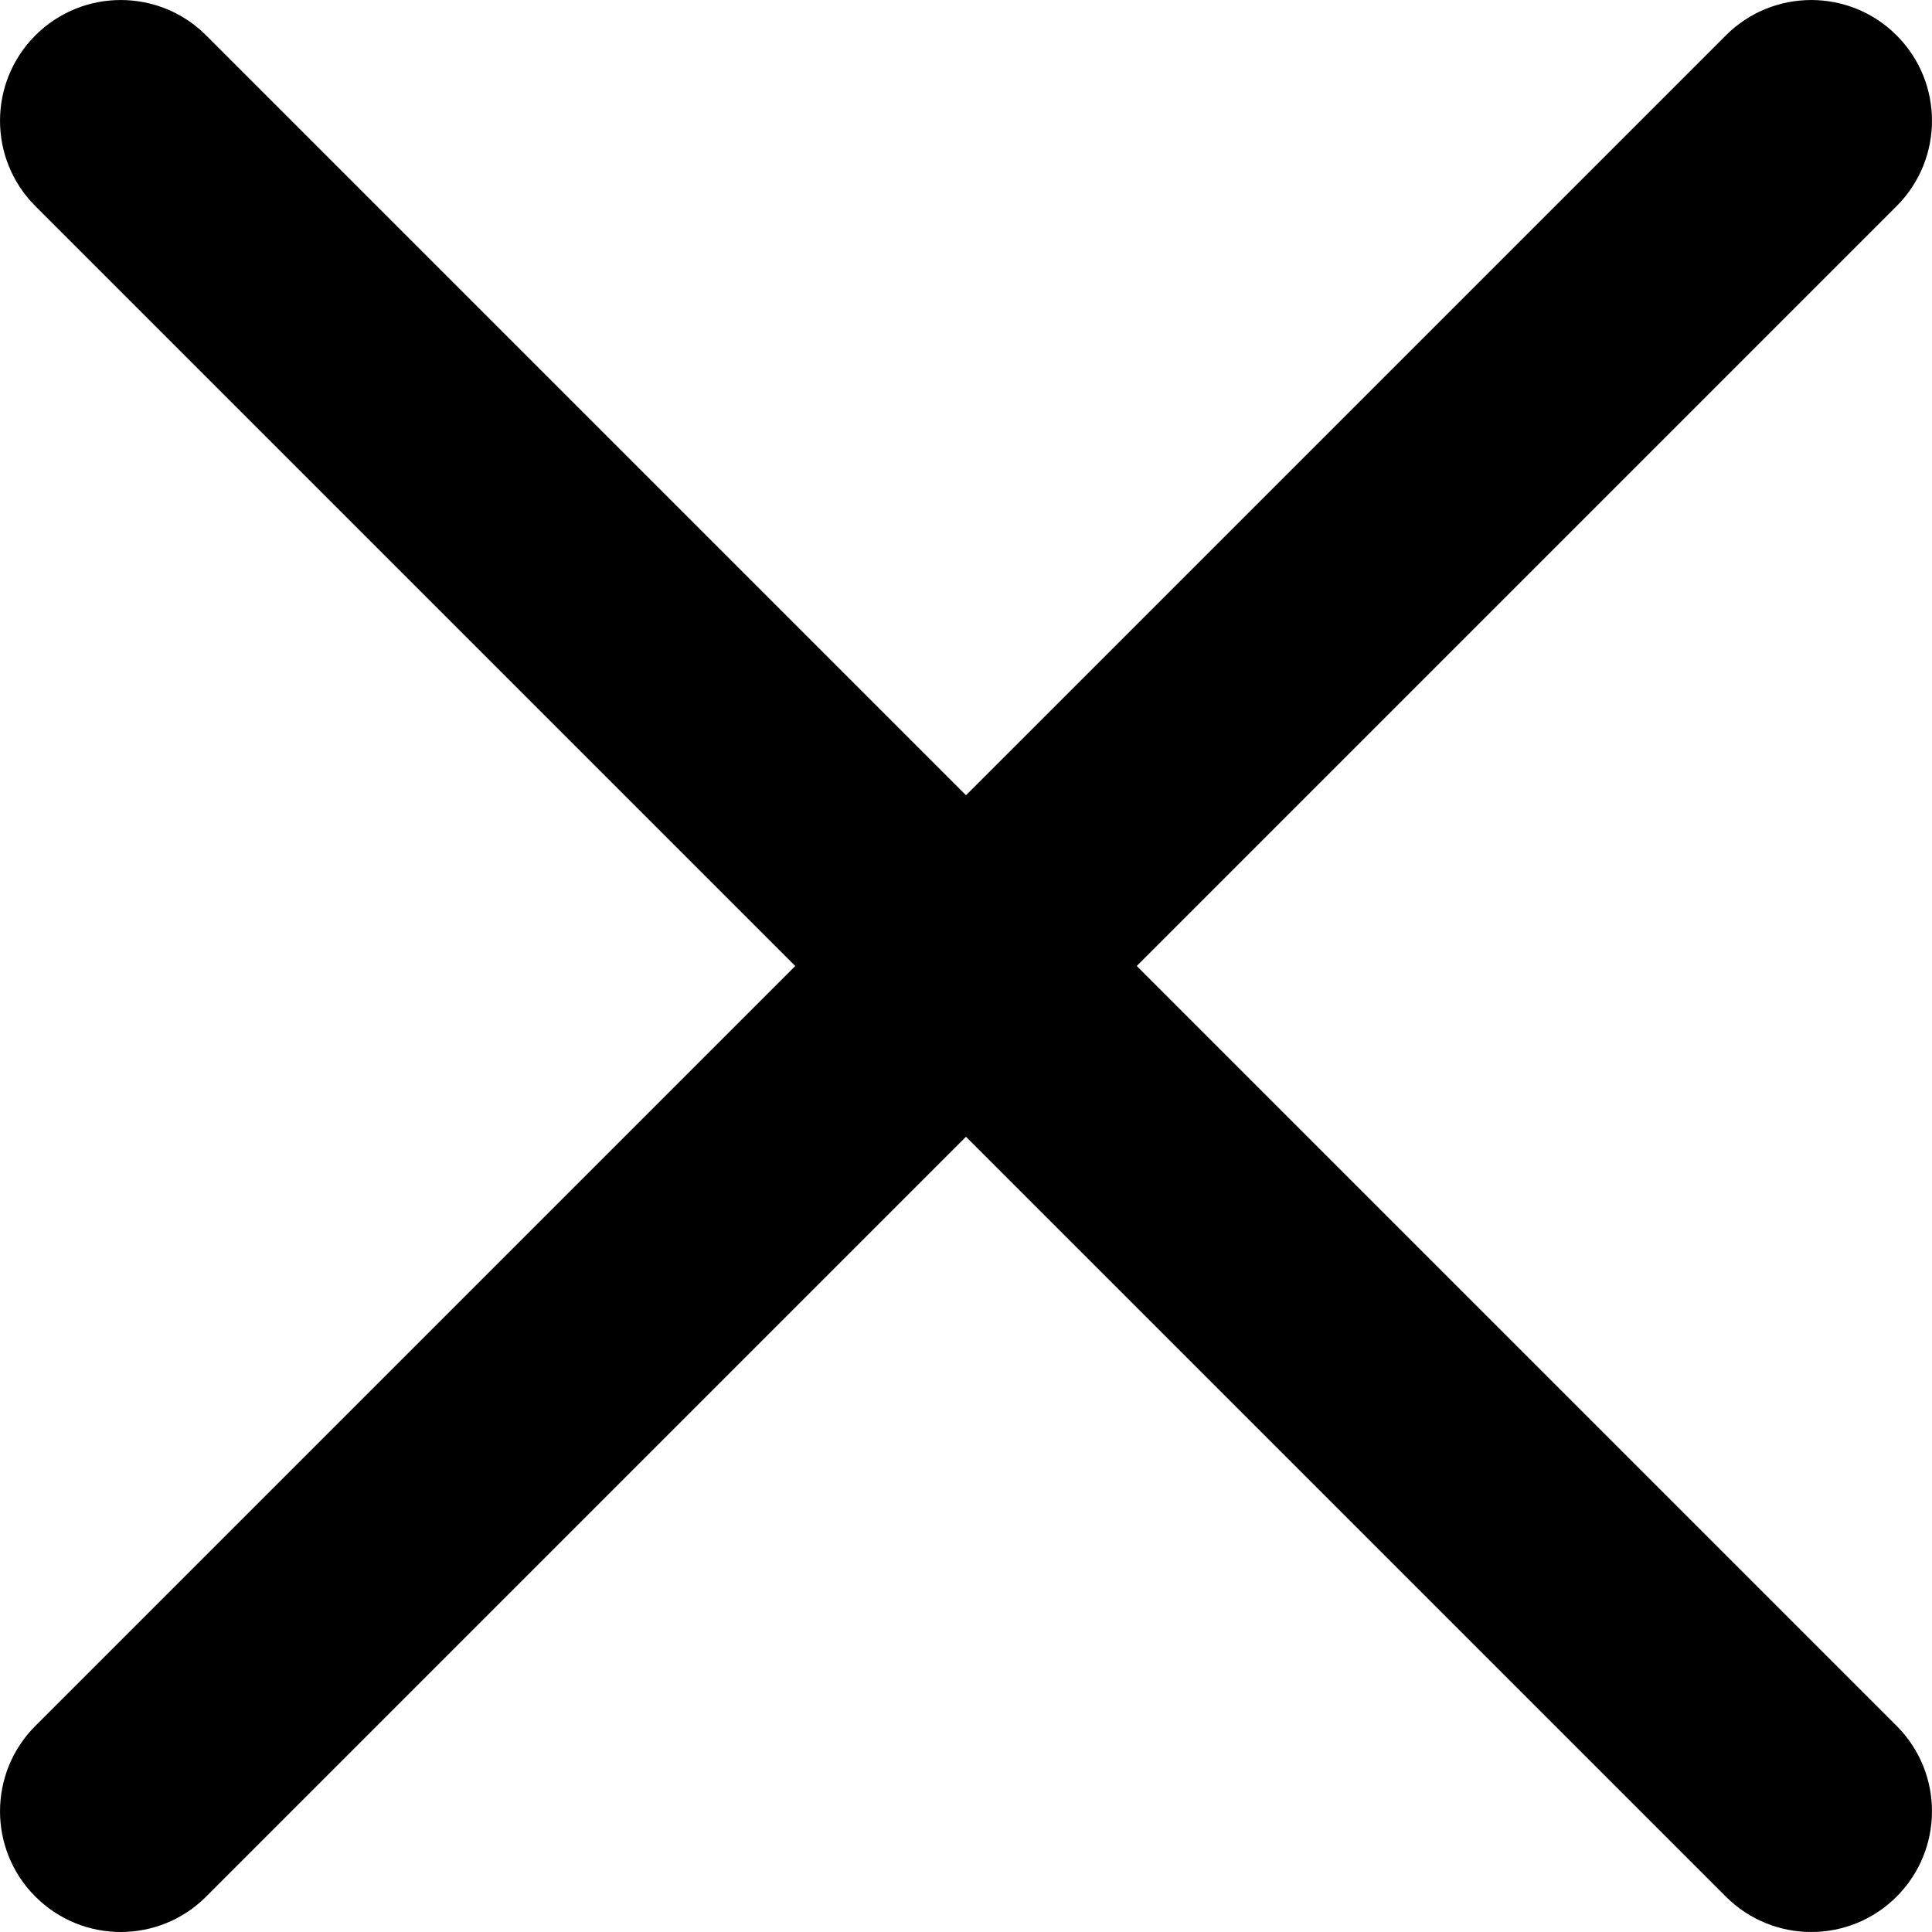 <?xml version="1.0" encoding="UTF-8" standalone="no"?>
<svg width="64px" height="64px" viewBox="0 0 64 64" version="1.1" xmlns="http://www.w3.org/2000/svg" xmlns:xlink="http://www.w3.org/1999/xlink" xmlns:sketch="http://www.bohemiancoding.com/sketch/ns">
    <!-- Generator: Sketch 3.3.3 (12081) - http://www.bohemiancoding.com/sketch -->
    <title>Slice 1</title>
    <desc>Created with Sketch.</desc>
    <defs></defs>
    <g id="Page-1" stroke="none" stroke-width="1" fill="none" fill-rule="evenodd" sketch:type="MSPage">
        <g id="cross" sketch:type="MSLayerGroup" fill="#000000">
            <path d="M37.657,32 L62.828,6.828 C64.39,5.266 64.39,2.733 62.828,1.172 C61.266,-0.39 58.734,-0.39 57.172,1.172 L32,26.343 L6.829,1.172 C5.267,-0.39 2.734,-0.39 1.172,1.172 C-0.39,2.734 -0.39,5.267 1.172,6.828 L26.344,32 L1.172,57.172 C-0.39,58.734 -0.39,61.267 1.172,62.828 C1.953,63.609 2.977,64 4,64 C5.023,64 6.048,63.609 6.829,62.828 L32,37.657 L57.172,62.828 C57.953,63.609 58.977,64 60,64 C61.023,64 62.048,63.609 62.828,62.828 C64.39,61.266 64.39,58.733 62.828,57.172 L37.657,32 L37.657,32 Z" id="Shape" sketch:type="MSShapeGroup"></path>
        </g>
    </g>
</svg>